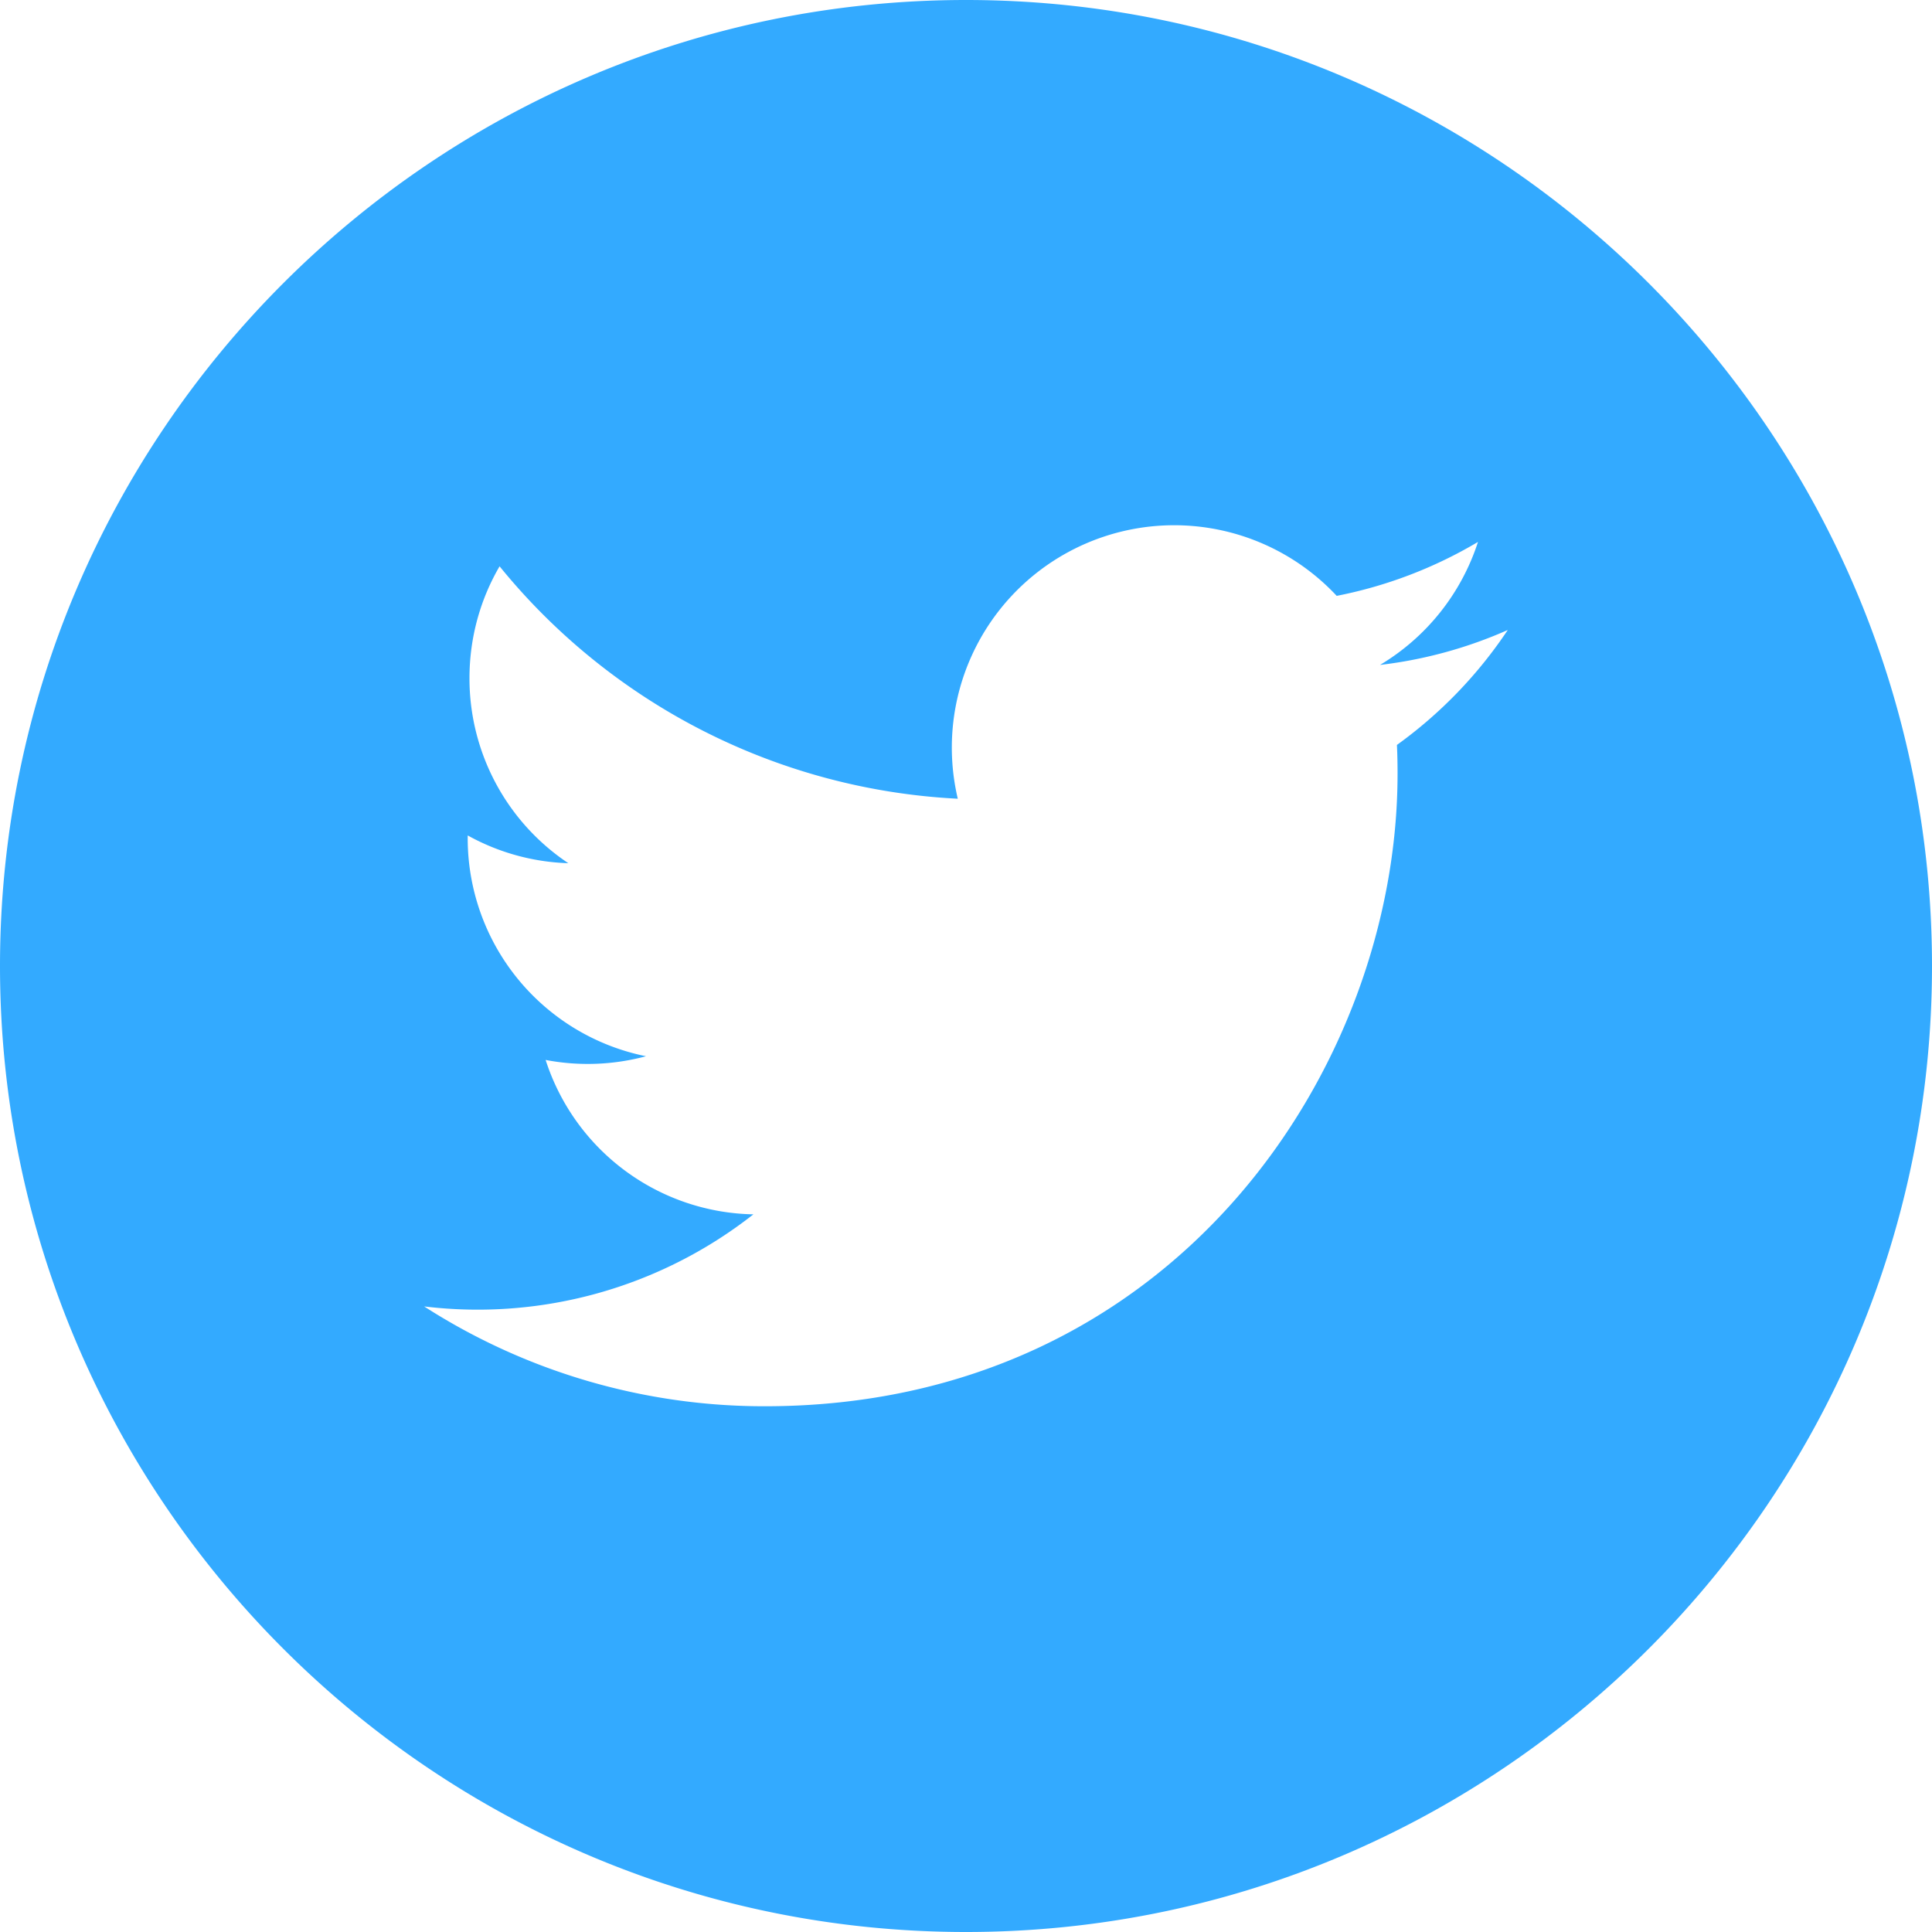 <svg xmlns="http://www.w3.org/2000/svg" width="24" height="24" viewBox="0 0 24 24"><path fill="#3AF" d="M12 0C5.383 0 0 5.383 0 12c0 6.616 5.383 12 12 12 6.616 0 12-5.384 12-12 0-6.617-5.383-12-12-12zm5.353 9.254c.006.118.008.238.008.358 0 3.65-2.777 7.857-7.859 7.857a7.812 7.812 0 0 1-4.233-1.24 5.543 5.543 0 0 0 4.09-1.144 2.765 2.765 0 0 1-2.581-1.918 2.784 2.784 0 0 0 1.247-.046 2.762 2.762 0 0 1-2.215-2.708v-.035a2.75 2.75 0 0 0 1.25.345 2.76 2.76 0 0 1-1.228-2.298c0-.507.136-.982.374-1.39a7.842 7.842 0 0 0 5.692 2.887 2.762 2.762 0 0 1 4.707-2.52 5.513 5.513 0 0 0 1.755-.67 2.774 2.774 0 0 1-1.217 1.528 5.491 5.491 0 0 0 1.587-.434 5.556 5.556 0 0 1-1.377 1.428z"/></svg>